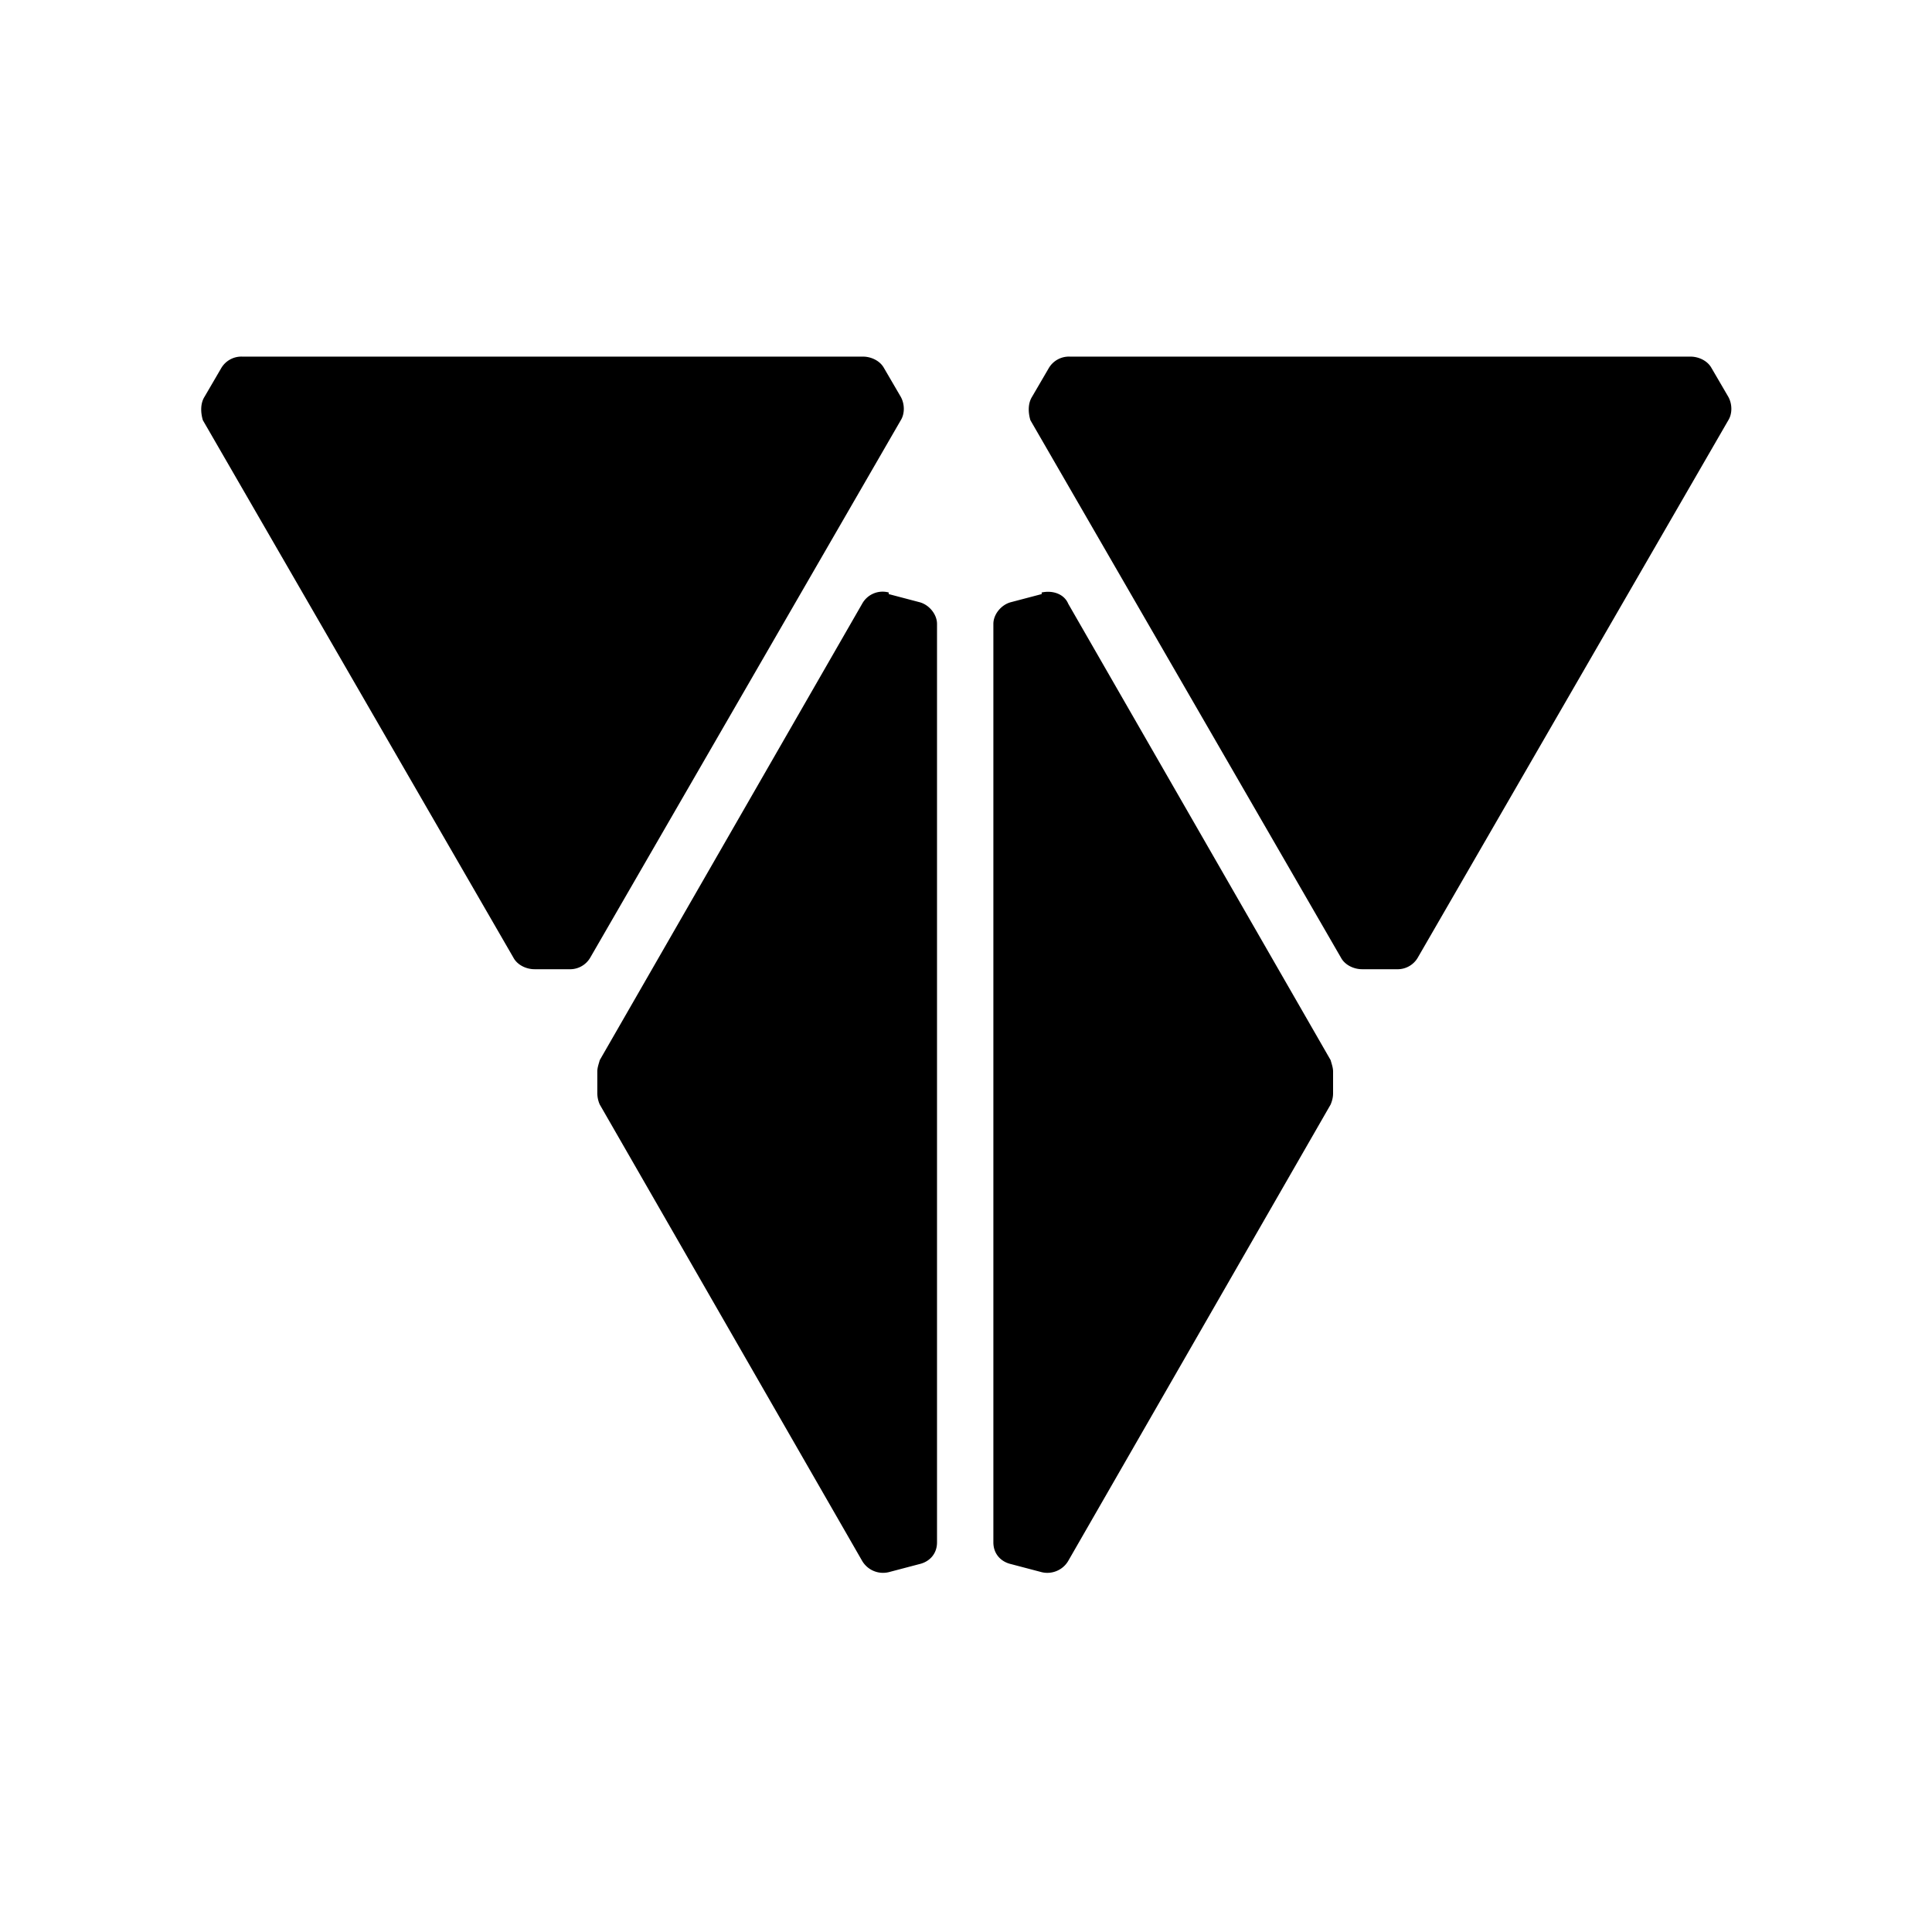 <?xml version="1.0" encoding="UTF-8"?>
<svg xmlns="http://www.w3.org/2000/svg" xmlns:xlink="http://www.w3.org/1999/xlink" viewBox="0 0 24 24">
	<path id="icon" d="m11.04 7.38.38.1c.12.03.22.15.22.27v11.41c0 .14-.09.24-.22.27l-.38.1a.301.301 0 0 1-.33-.14l-3.26-5.67a.353.353 0 0 1-.03-.14v-.27c0-.05.02-.1.03-.14l3.26-5.67a.29.29 0 0 1 .33-.14Zm1.9 0-.38.1c-.12.03-.22.15-.22.27v11.41c0 .14.09.24.22.27l.38.1c.12.03.26-.02.33-.14l3.26-5.67c.02-.05.03-.09.03-.14v-.27c0-.05-.02-.1-.03-.14L13.27 7.5c-.05-.12-.19-.17-.33-.14ZM2.54 4.93l.21-.36a.29.29 0 0 1 .26-.14h7.71c.1 0 .21.05.26.14l.21.36c.05.09.05.21 0 .29L7.33 11.9a.29.29 0 0 1-.26.14h-.43c-.1 0-.21-.05-.26-.14L2.52 5.22c-.03-.1-.03-.21.02-.29Zm10.28 0 .21-.36a.29.29 0 0 1 .26-.14H21c.1 0 .21.05.26.14l.21.36c.05.09.05.21 0 .29l-3.86 6.68a.29.29 0 0 1-.26.14h-.43c-.1 0-.21-.05-.26-.14L12.8 5.22c-.03-.1-.03-.21.02-.29Z" class="cls-1"/>
</svg>
